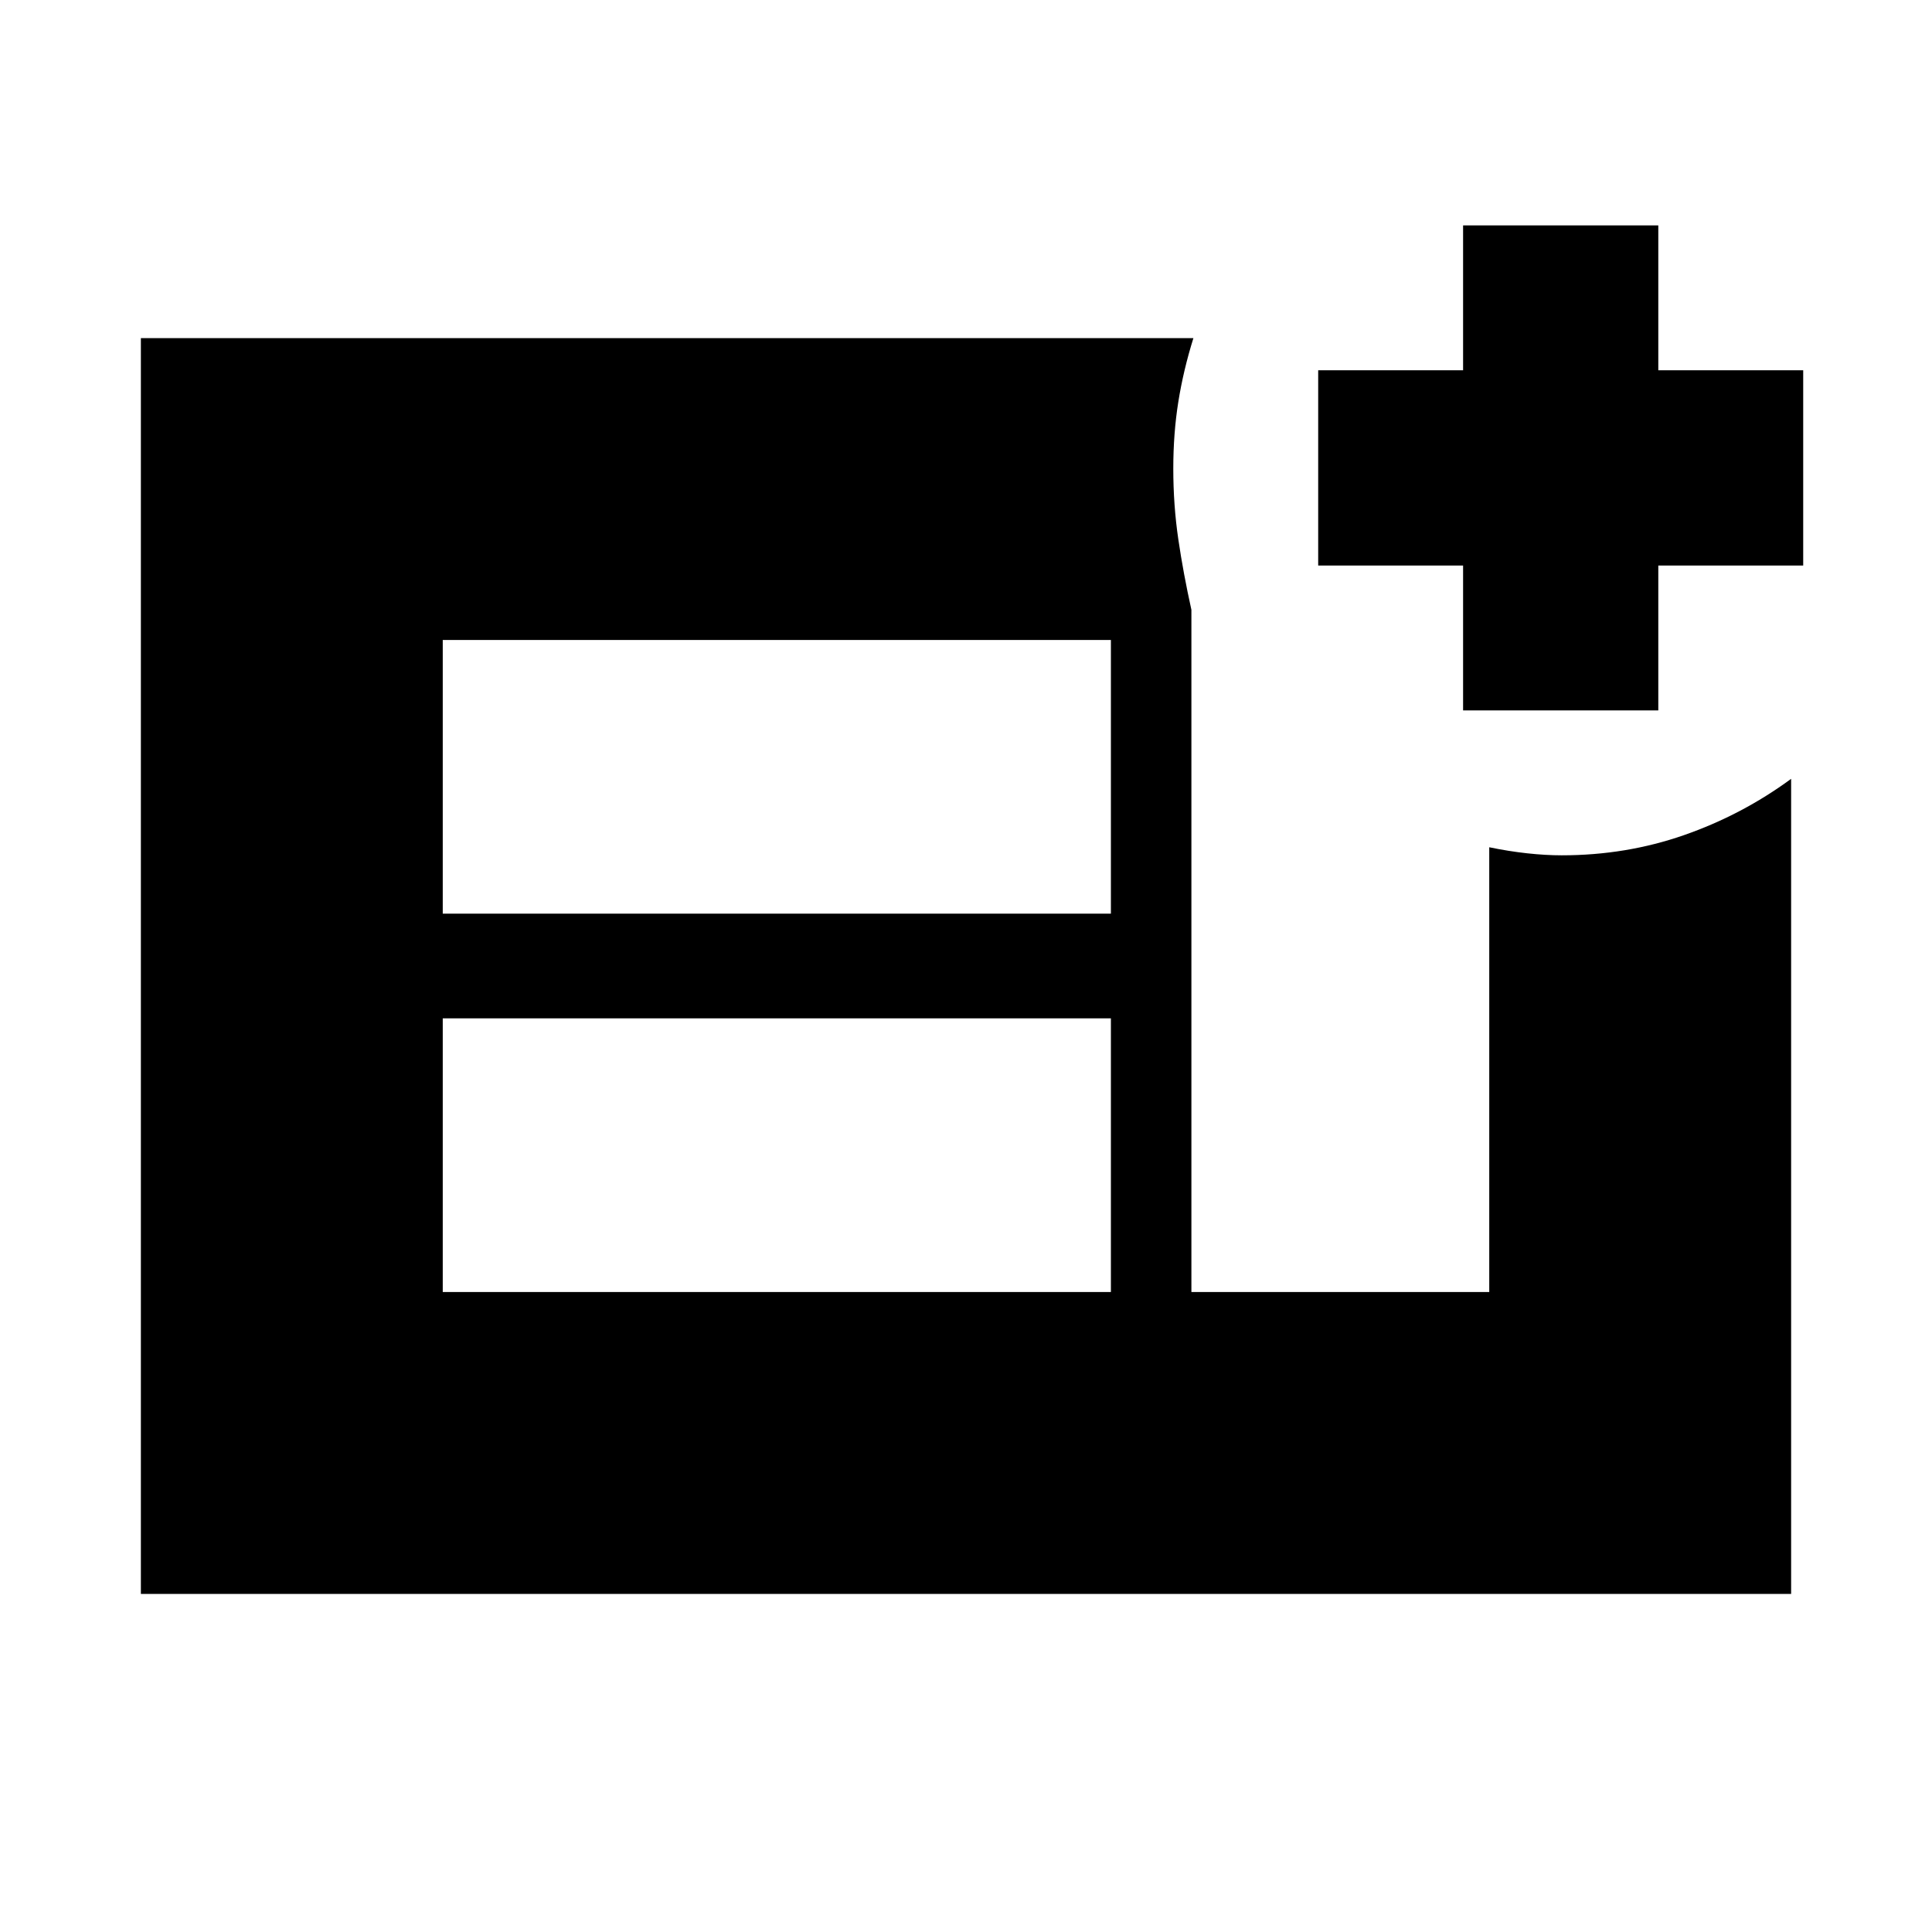 <svg xmlns="http://www.w3.org/2000/svg" height="20" viewBox="0 -960 960 960" width="20"><path d="M727-607v-72h-72v-97h72v-72h97v72h72v97h-72v72h-97ZM220-318h332v-136H220v136Zm0-188h332v-136H220v136ZM70-168v-624h523q-5 16-7.5 31.66t-2.5 33.19q0 18.15 2.5 35.15t6.5 35v339h148v-221q9.66 2 18.83 3 9.17 1 17.17 1 32 0 60.77-10.03Q865.55-555.05 890-573v405H70Z"/></svg>